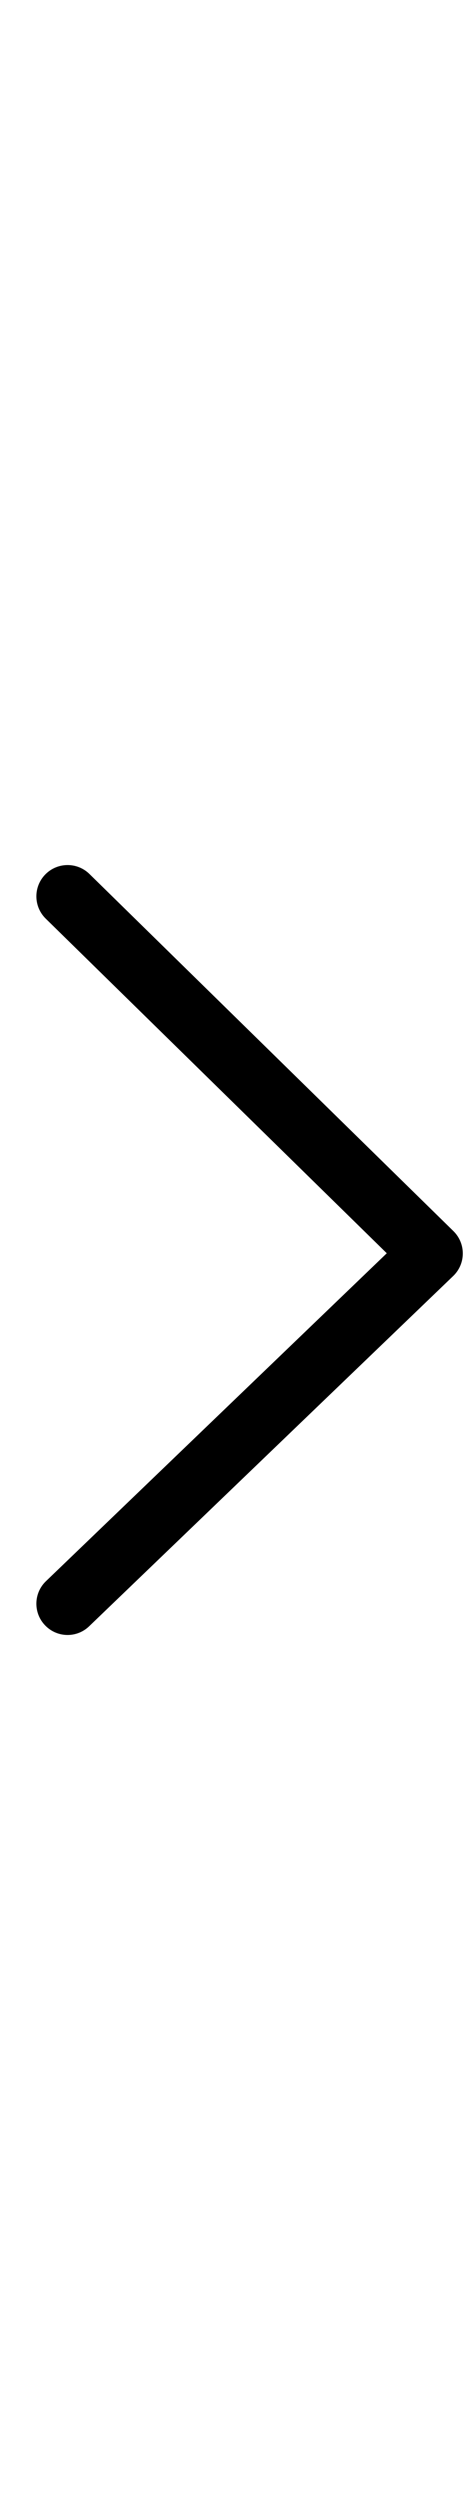 <svg height="48" viewBox="0 0 9 48" width="9" xmlns="http://www.w3.org/2000/svg"><path d="m7.438 24.062-6.558-6.424c-.237-.232-.241-.612-.009-.849.232-.237.612-.241.849-.009l7 6.857c.116.114.181.27.18.432-.001.162-.067.317-.185.43l-7 6.724c-.116.112-.266.168-.415.168-.158 0-.315-.062-.433-.185-.23-.239-.222-.619.017-.848l6.554-6.296z"></path></svg>